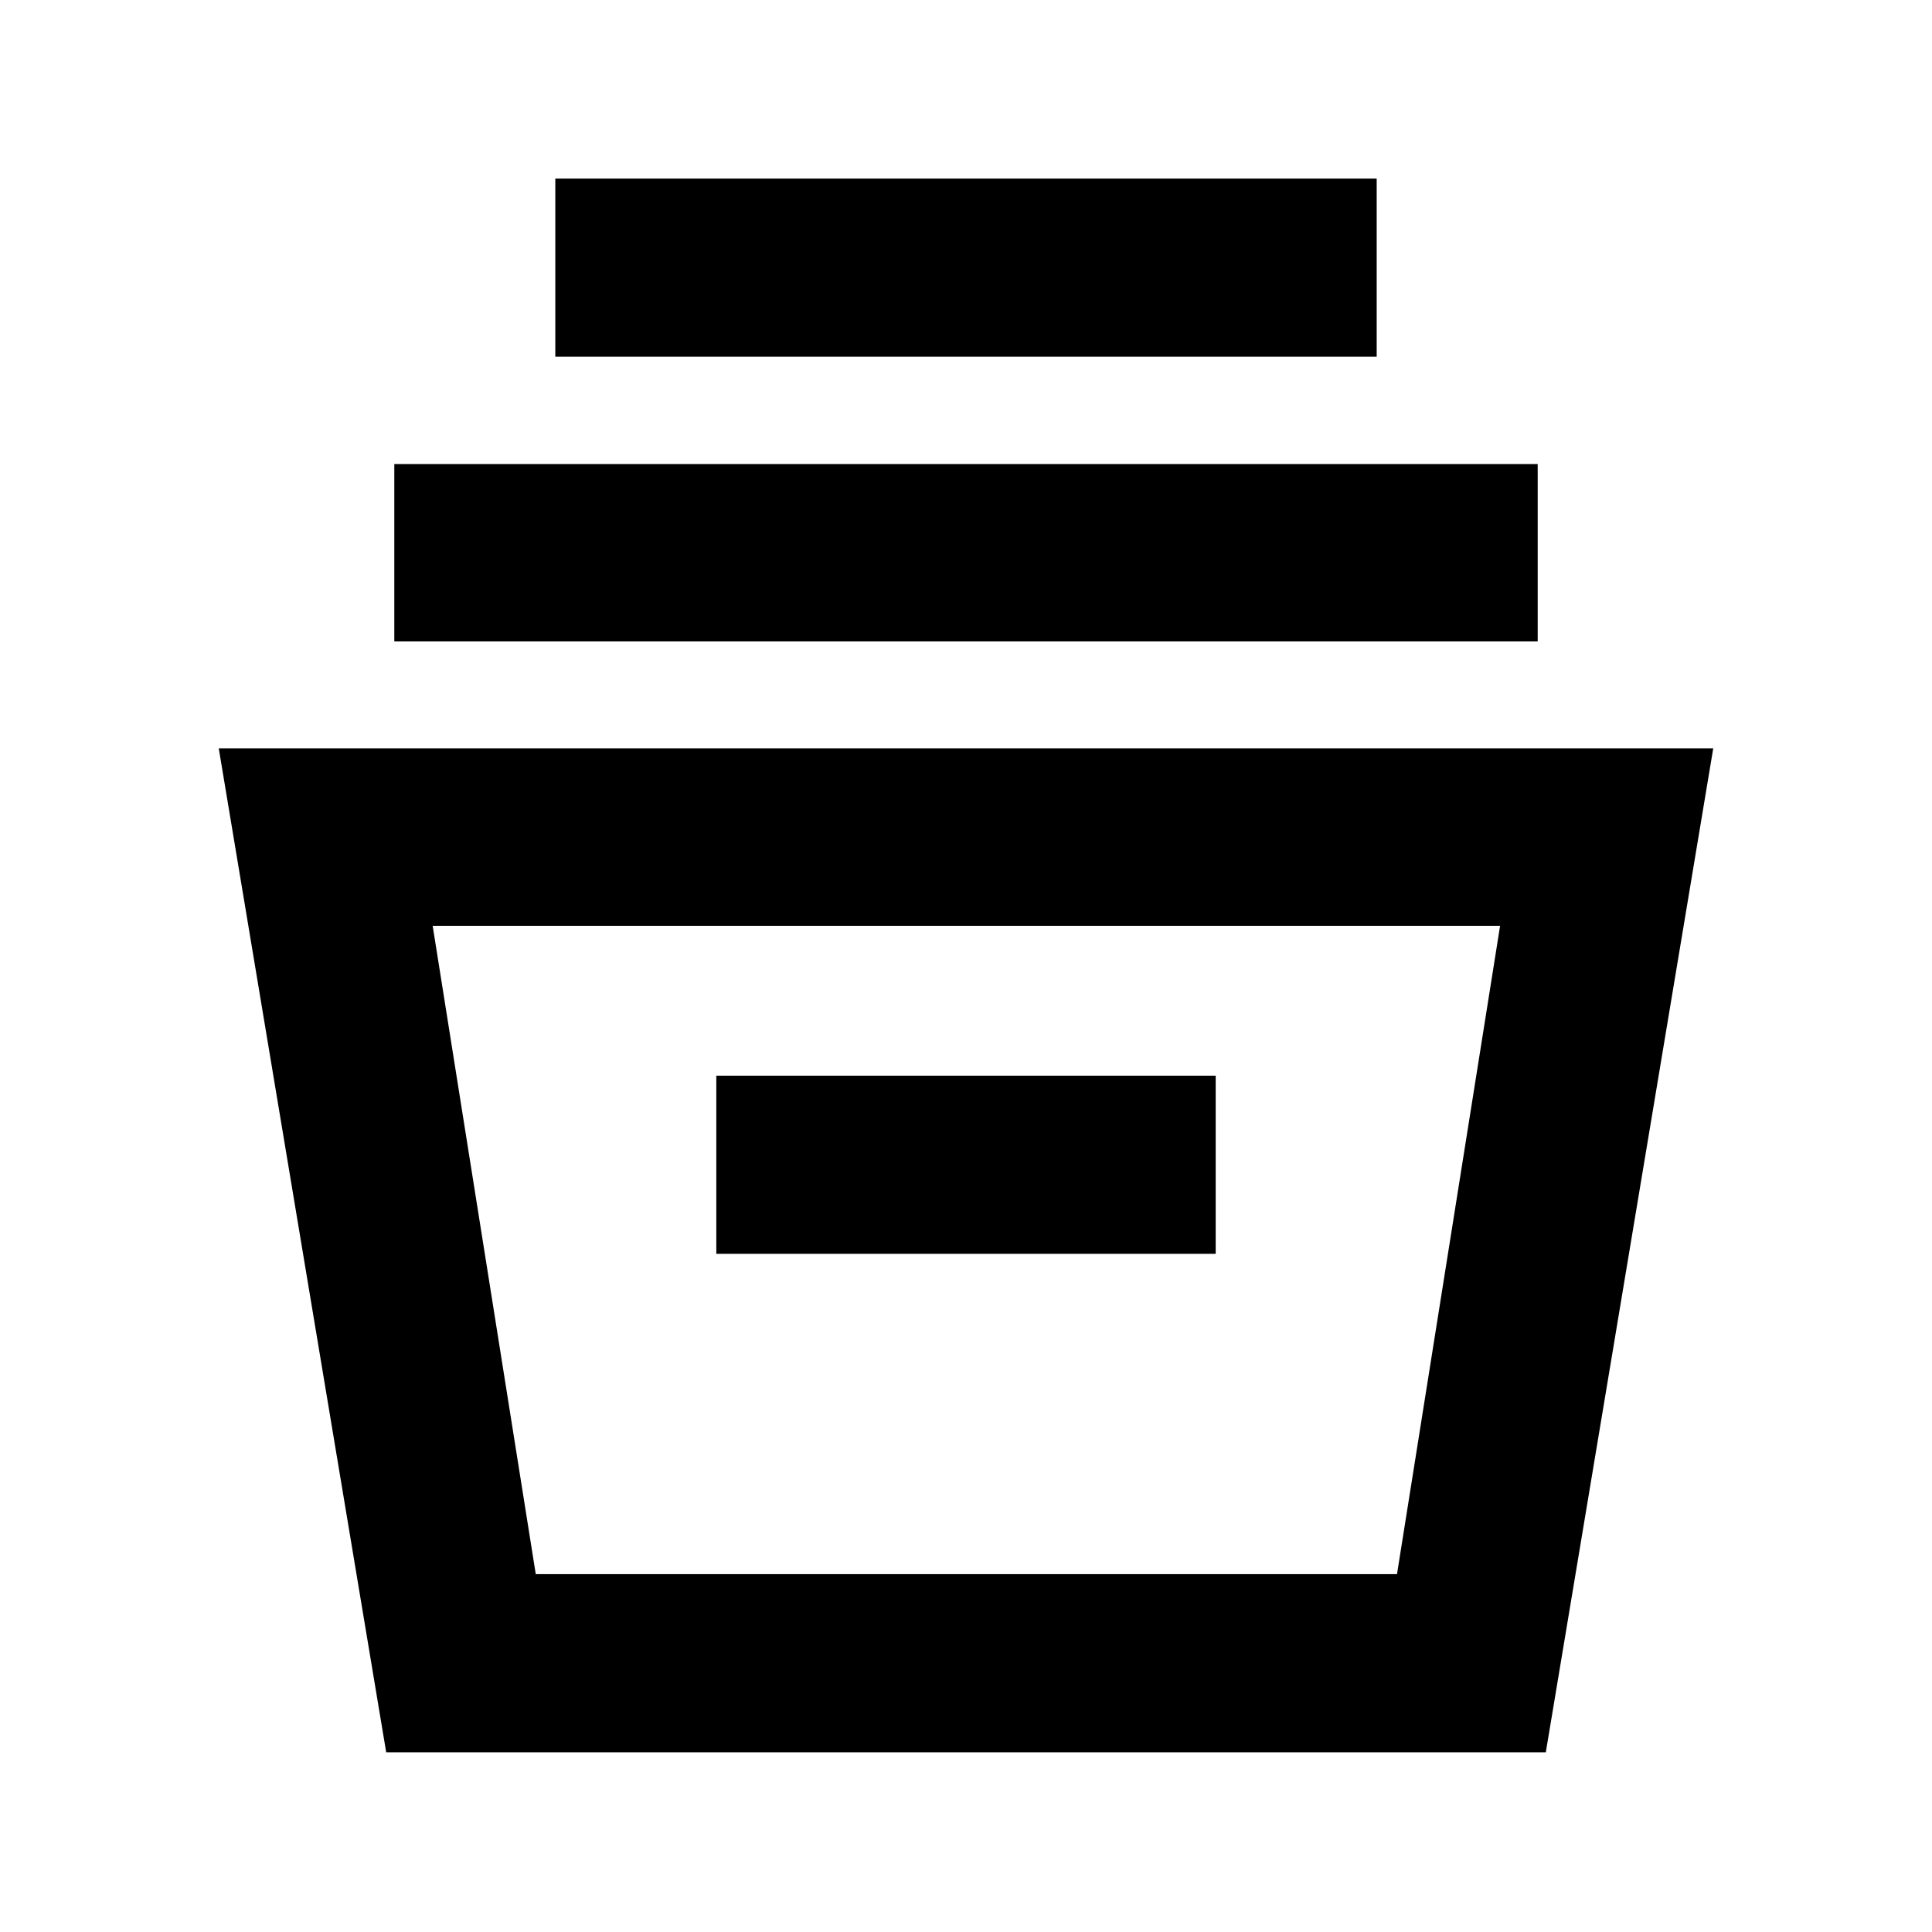 <svg xmlns="http://www.w3.org/2000/svg" height="40" viewBox="0 -960 960 960" width="40"><path d="m191.9-89.29-83.2-498.84h742.6L768.1-89.29H191.9Zm74.32-88.52h427.94l51.23-322.17h-530.4l51.23 322.17Zm89.71-159.16h248.14v-88.52H355.93v88.52Zm-160-304.31v-88.14h568.14v88.14H195.93Zm80-141.47v-88.53h408.14v88.53H275.93Zm-9.71 604.94h427.94-427.94Z"/></svg>